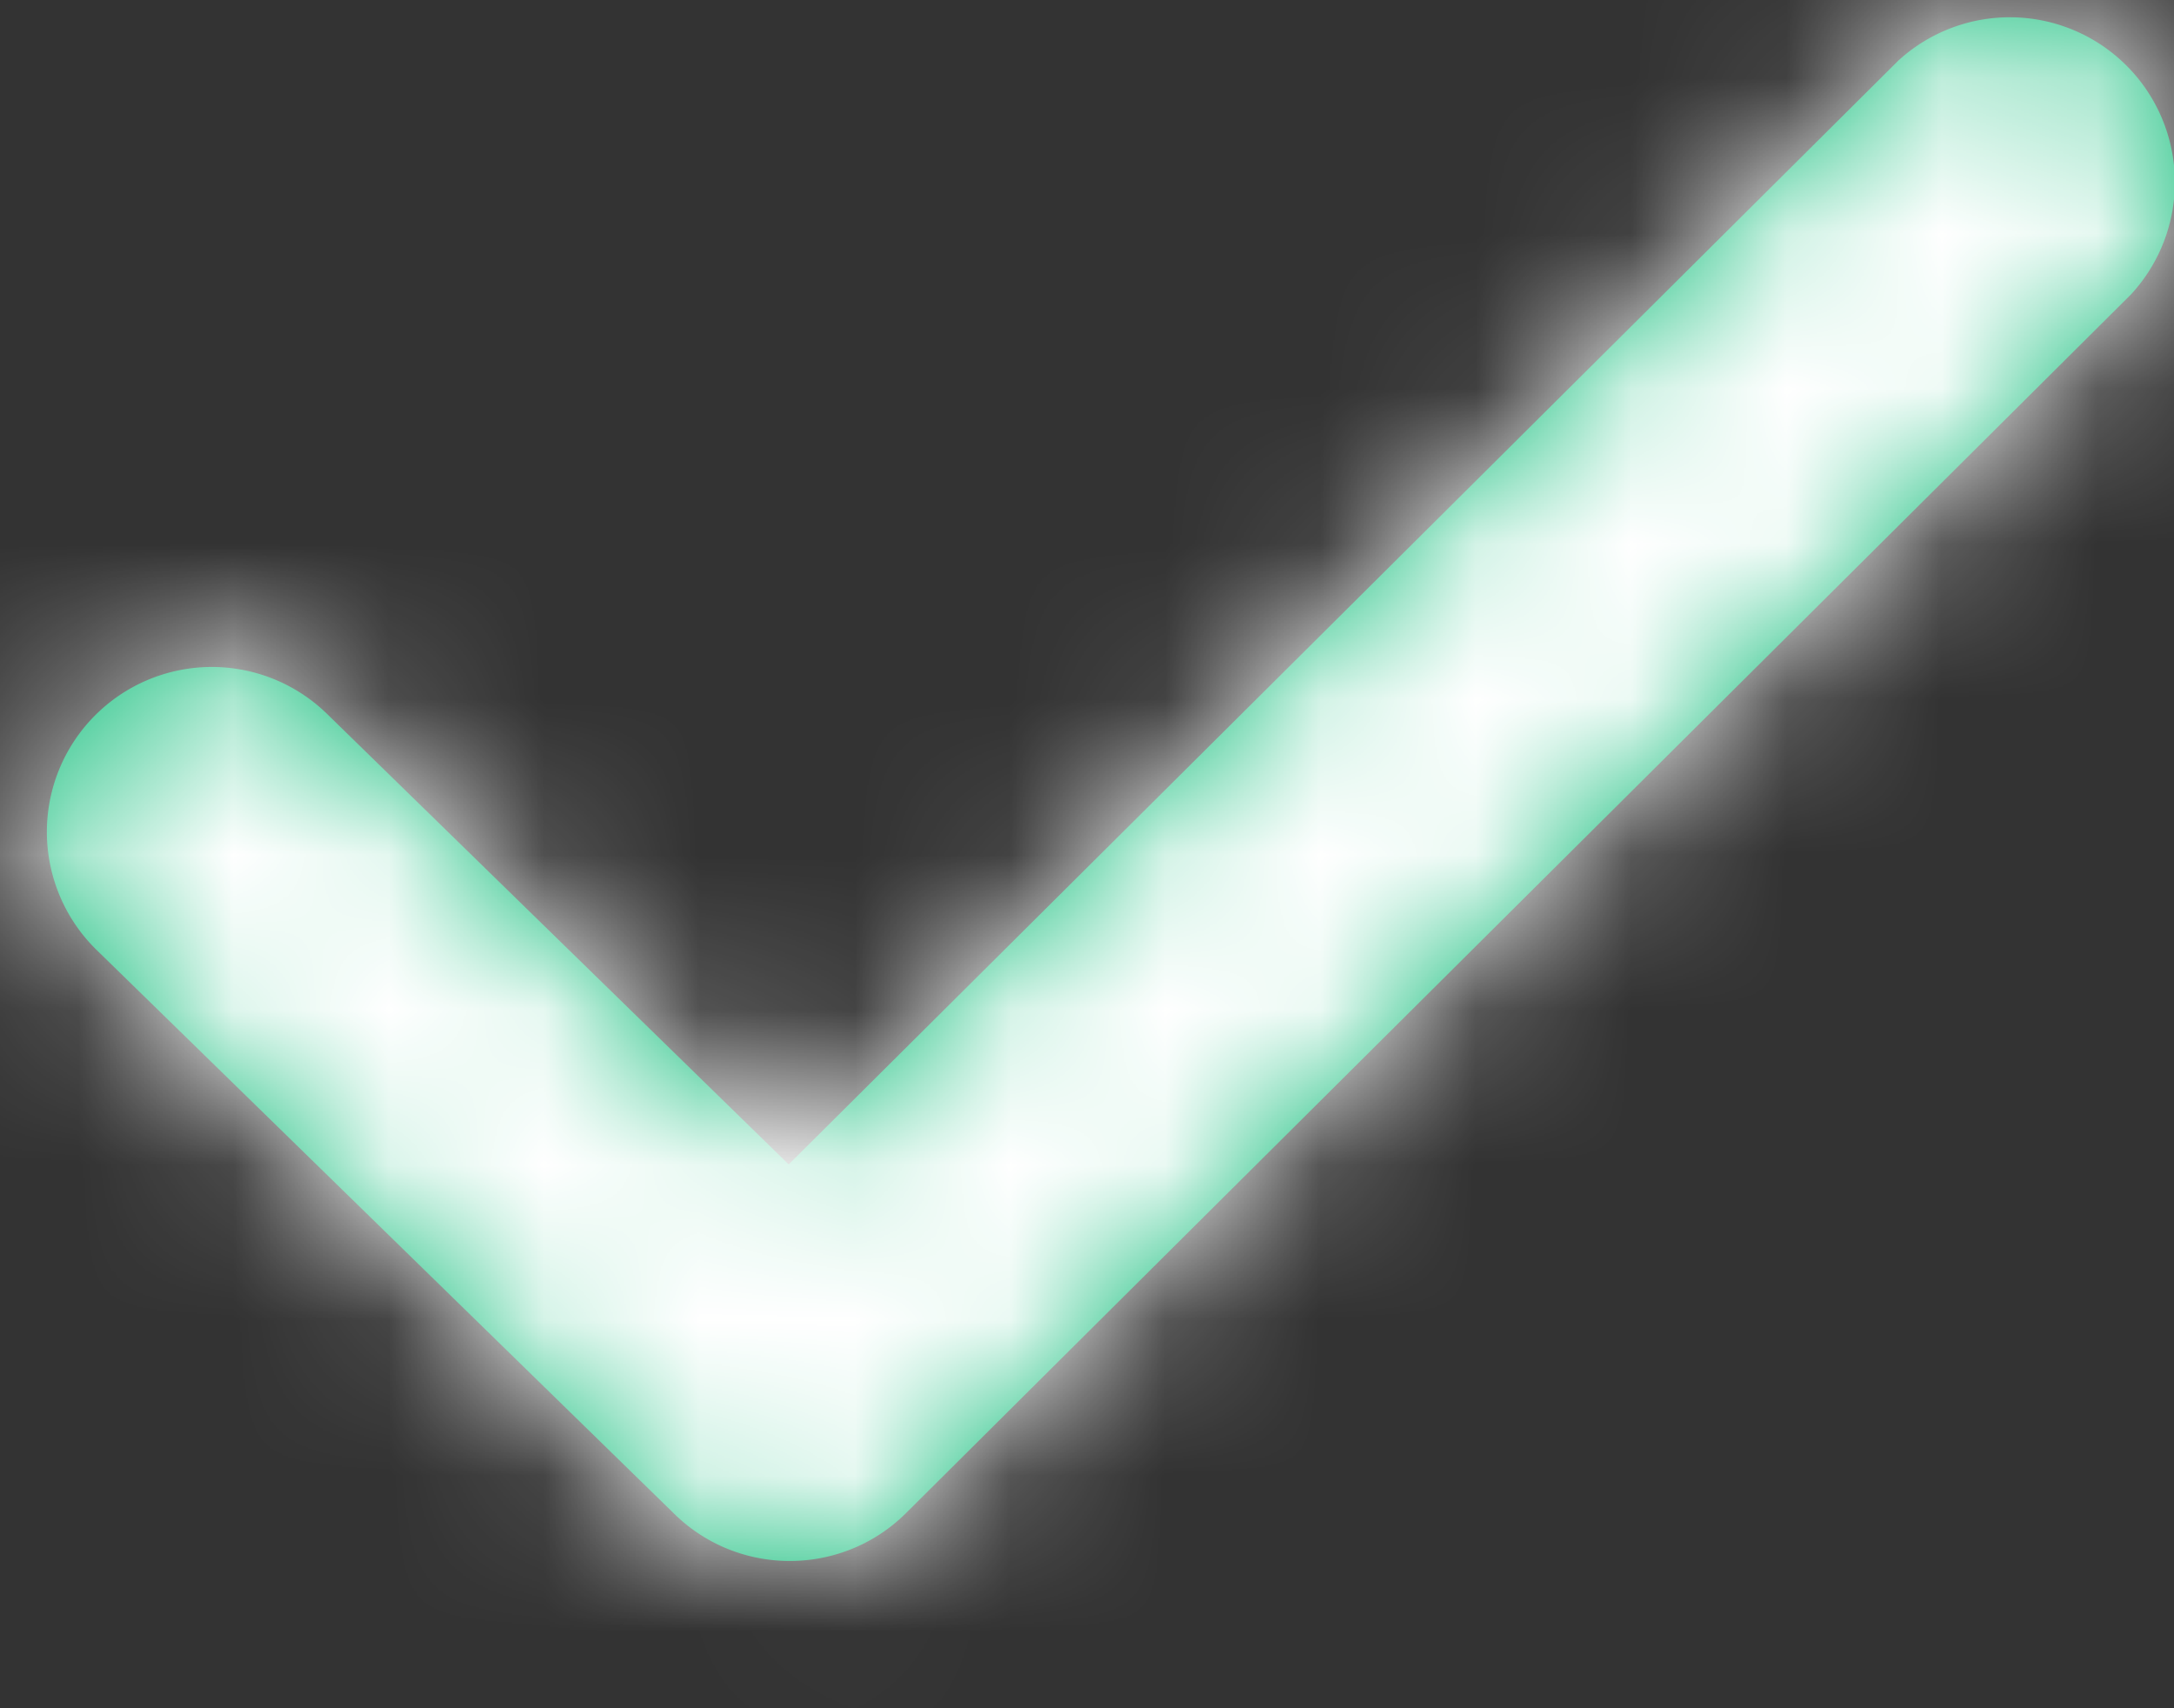 <svg xmlns="http://www.w3.org/2000/svg" xmlns:xlink="http://www.w3.org/1999/xlink" width="14" height="11" viewBox="0 0 14 11">
    <rect x="0" y="0" width="14" height="11" fill="#333333" stroke="none"/>
    <defs>
        <path id="a" d="M12.106 17.597a1.062 1.062 0 0 0-1.484 1.52l3.722 3.633c.415.405 1.08.402 1.491-.007l7.888-7.847a1.063 1.063 0 0 0-1.498-1.506l-7.146 7.108-2.973-2.901z"/>
    </defs>
    <g fill="none" fill-rule="evenodd" transform="translate(-10 -13)">
        <path d="M0 0h34v34H0z"/>
        <mask id="b" fill="#fff">
            <use xlink:href="#a"/>
        </mask>
        <use fill="#0ABB76" fill-rule="nonzero" xlink:href="#a"/>
        <g fill="#FFF" mask="url(#b)">
            <path d="M34 34H0V0h34z"/>
        </g>
    </g>
</svg>
